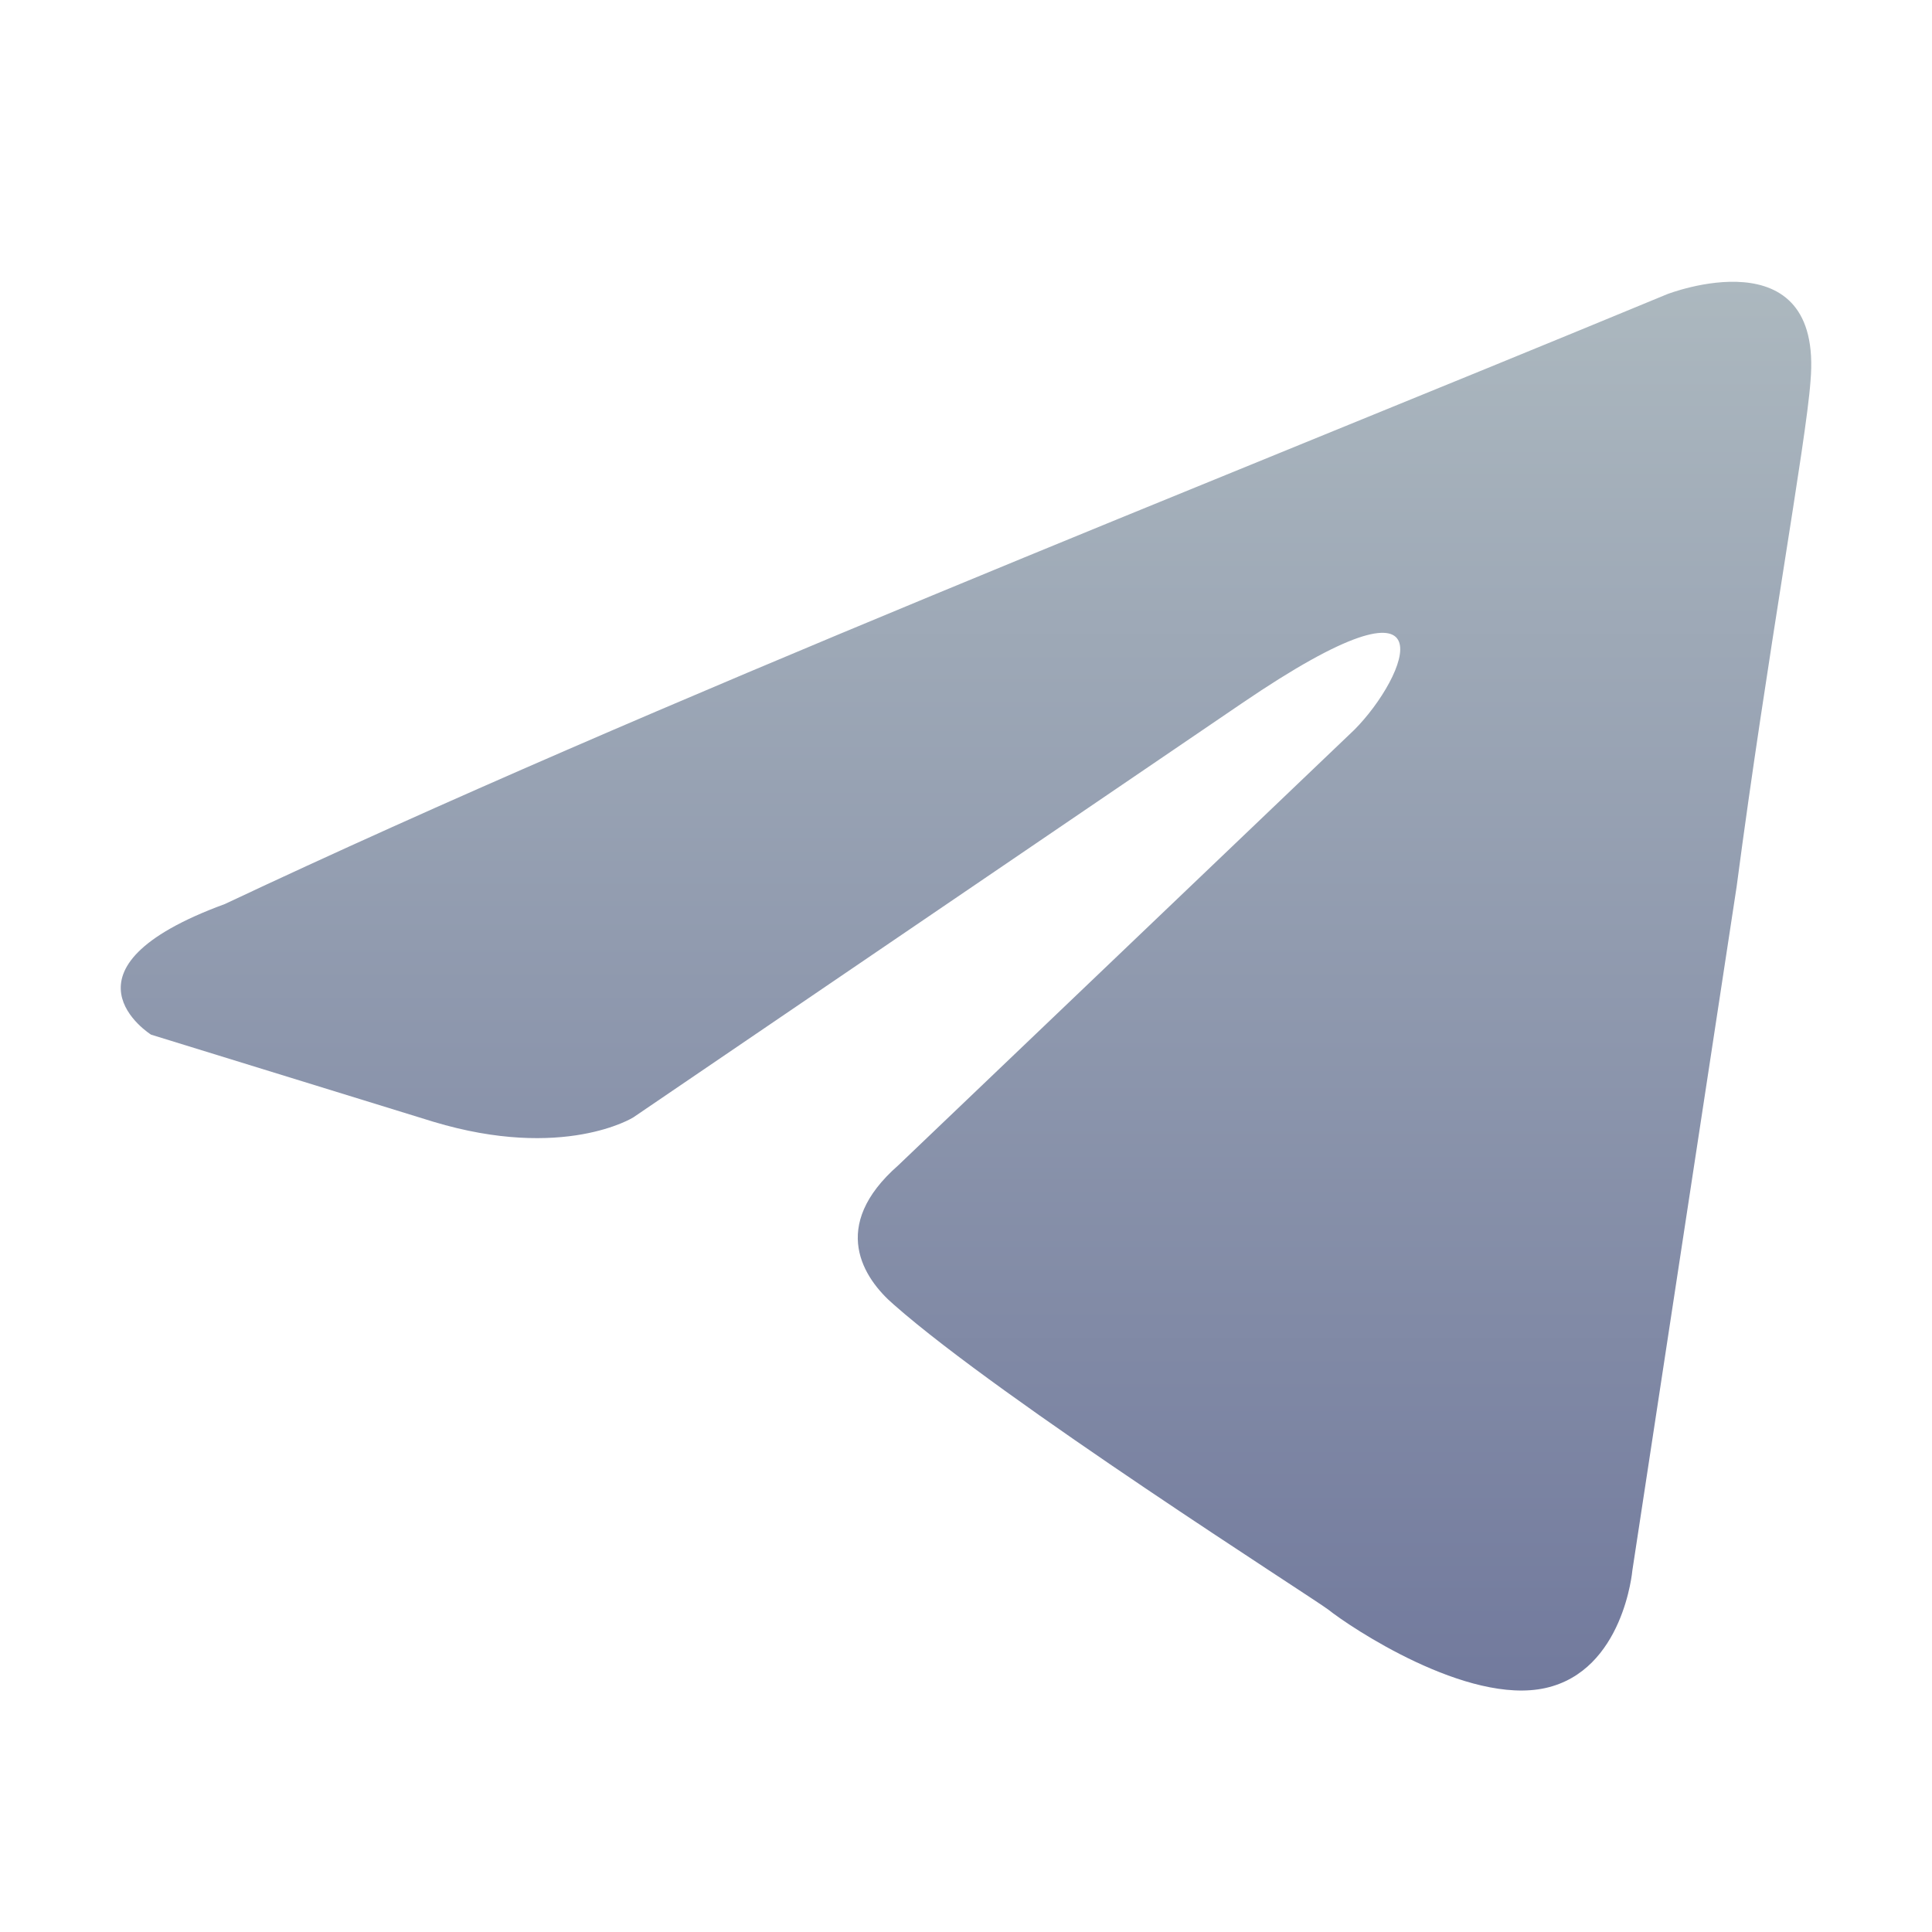 <svg width="67" height="67" viewBox="0 0 67 67" fill="none" xmlns="http://www.w3.org/2000/svg">
<path d="M57.814 10.203C57.814 10.203 63.238 8.088 62.786 13.224C62.635 15.338 61.279 22.74 60.225 30.746L56.609 54.46C56.609 54.46 56.308 57.934 53.596 58.539C50.885 59.143 46.817 56.424 46.064 55.82C45.461 55.367 34.766 48.569 31 45.246C29.945 44.34 28.74 42.527 31.15 40.413L46.968 25.308C48.776 23.495 50.584 19.266 43.051 24.401L21.961 38.751C21.961 38.751 19.55 40.262 15.031 38.902L5.239 35.881C5.239 35.881 1.624 33.615 7.8 31.35C22.865 24.25 41.394 17 57.814 10.203Z" fill="url(#paint0_linear_161_780)"/>
<defs>
<linearGradient id="paint0_linear_161_780" x1="33.5" y1="9.771" x2="33.5" y2="58.626" gradientUnits="userSpaceOnUse">
<stop stop-color="#ACB8BF"/>
<stop offset="1" stop-color="#727A9D"/>
</linearGradient>
</defs>
</svg>
